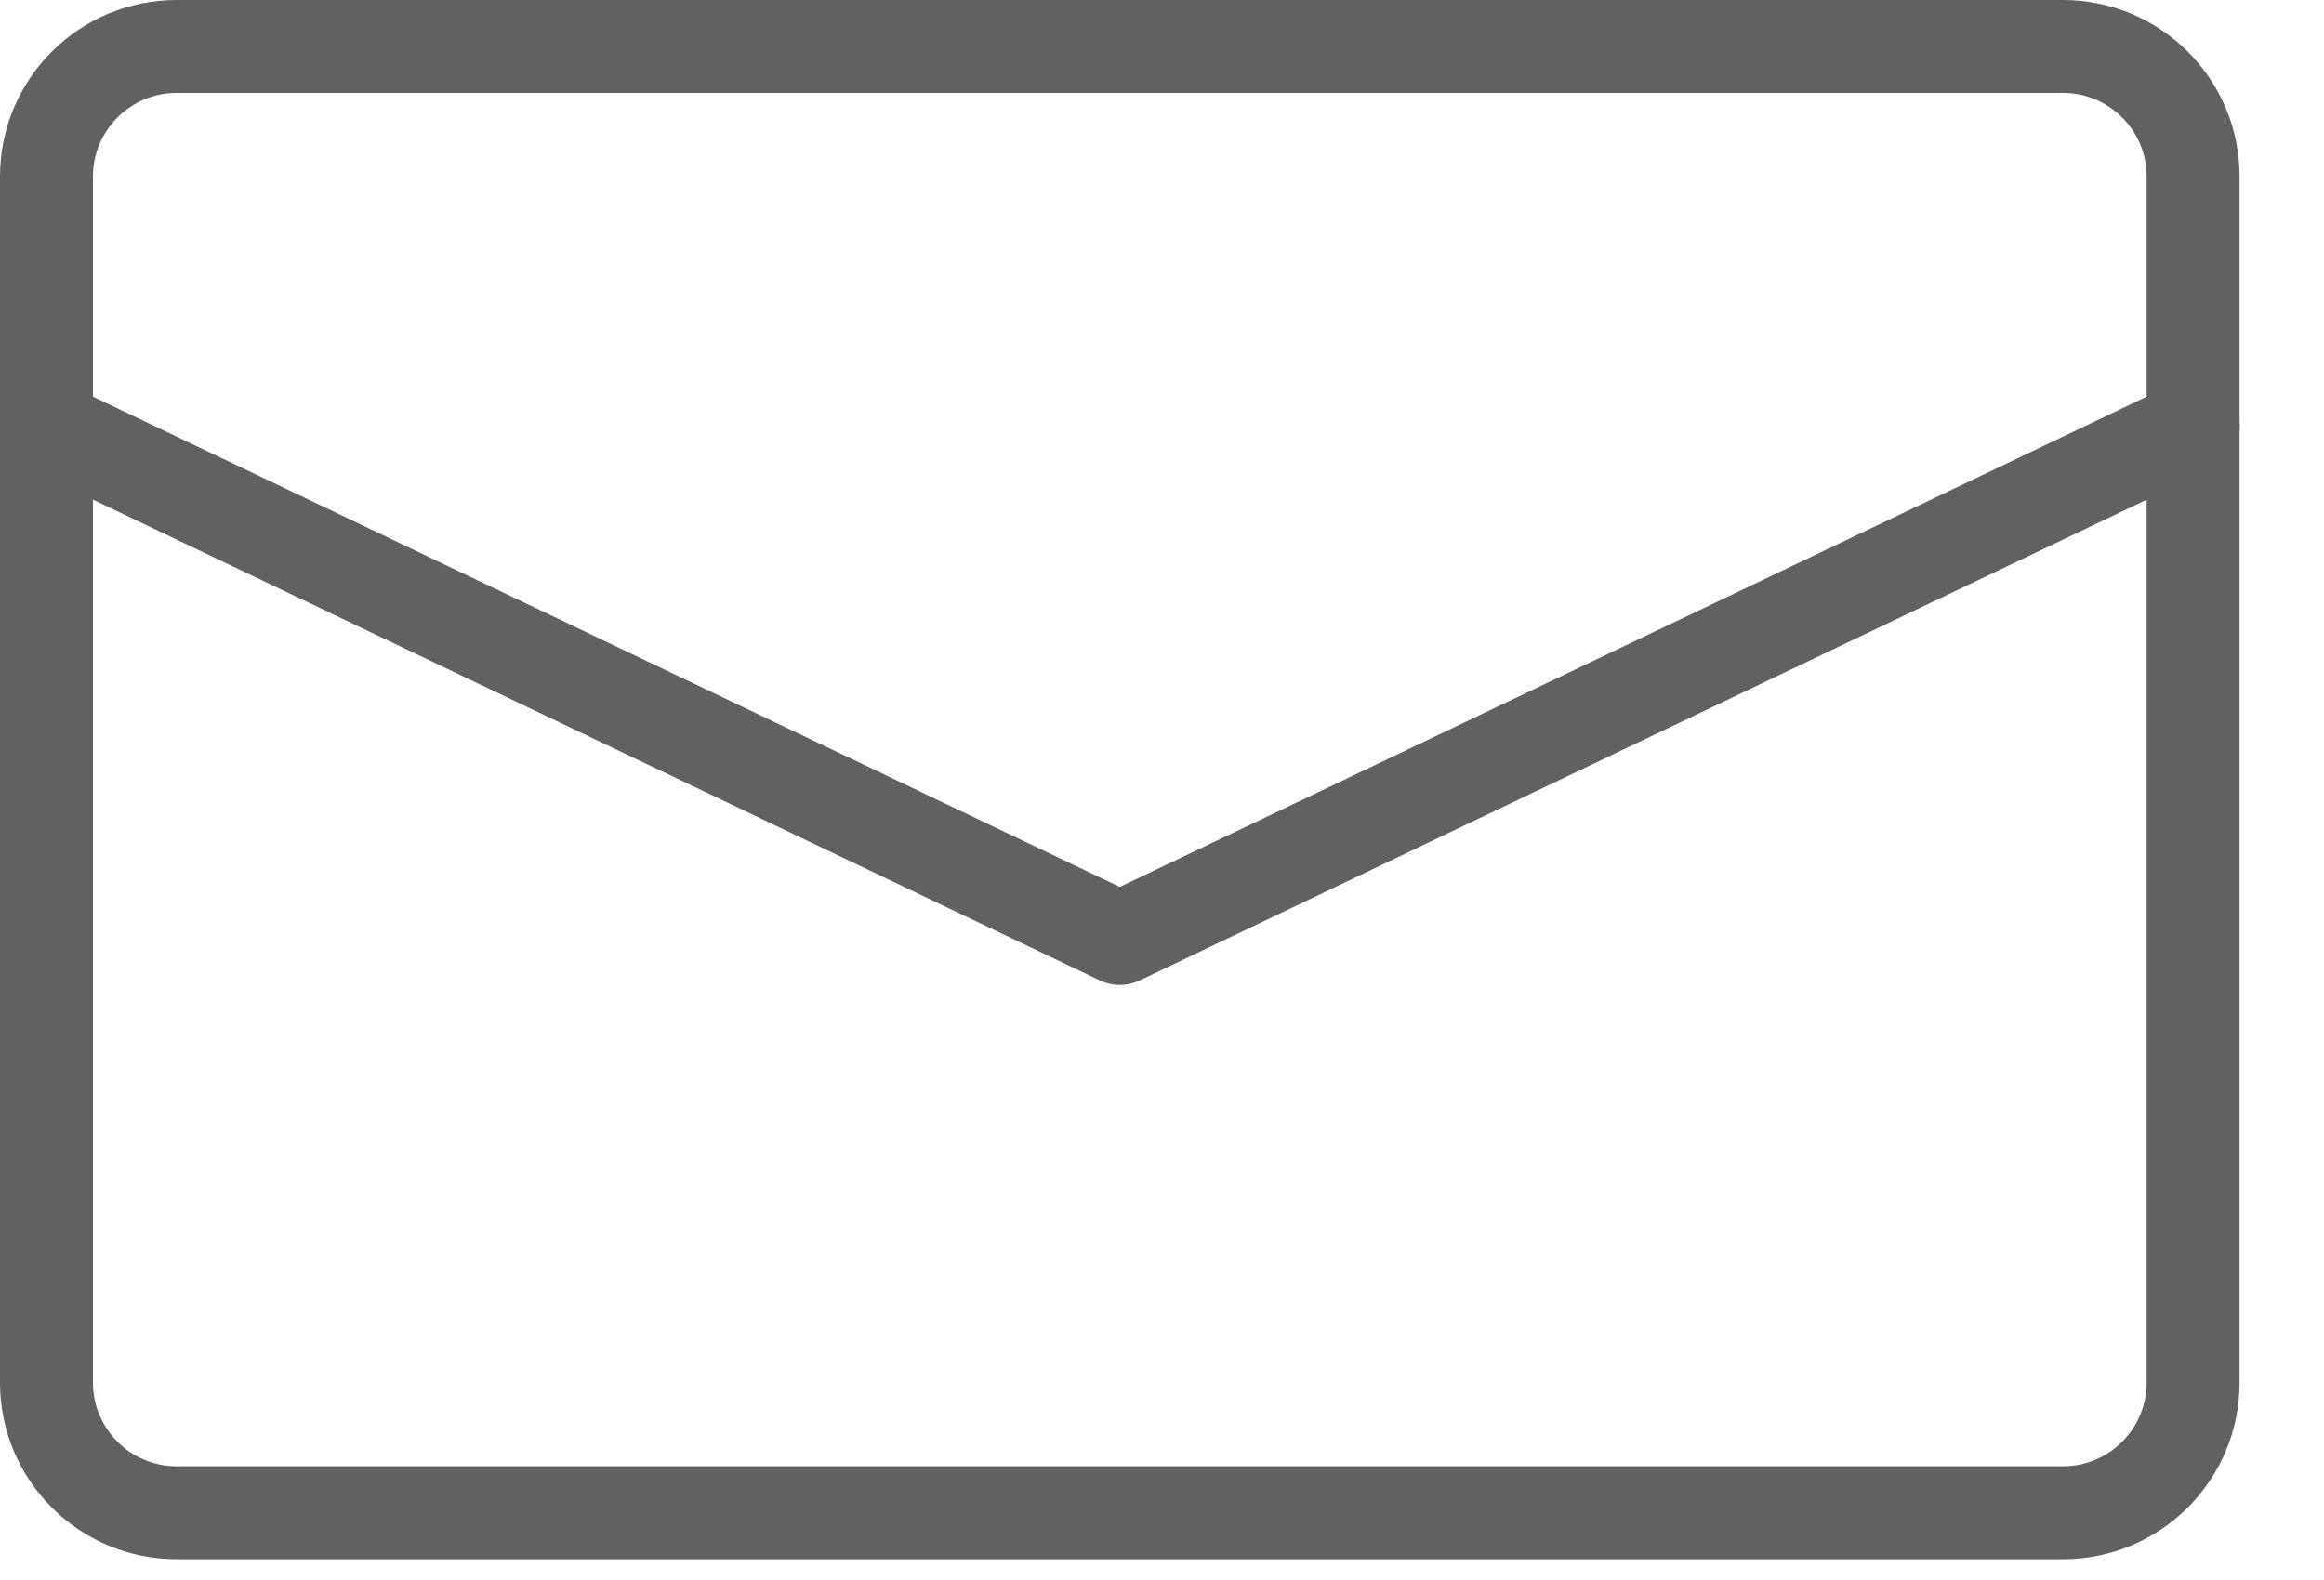 <svg height="17" viewBox="0 0 25 17" width="25" xmlns="http://www.w3.org/2000/svg"><g fill="none" fill-rule="evenodd" stroke="#616161" stroke-linecap="round" stroke-linejoin="round"><path d="m22.192 16.276h-20.292c-.773 0-1.4-.627-1.4-1.4v-12.976c0-.773.627-1.4 1.4-1.4h20.292c.773 0 1.4.627 1.4 1.4v12.976c0 .773-.627 1.4-1.4 1.4z"/><path d="m.5 4.583 11.546 5.514 11.547-5.514"/></g></svg>